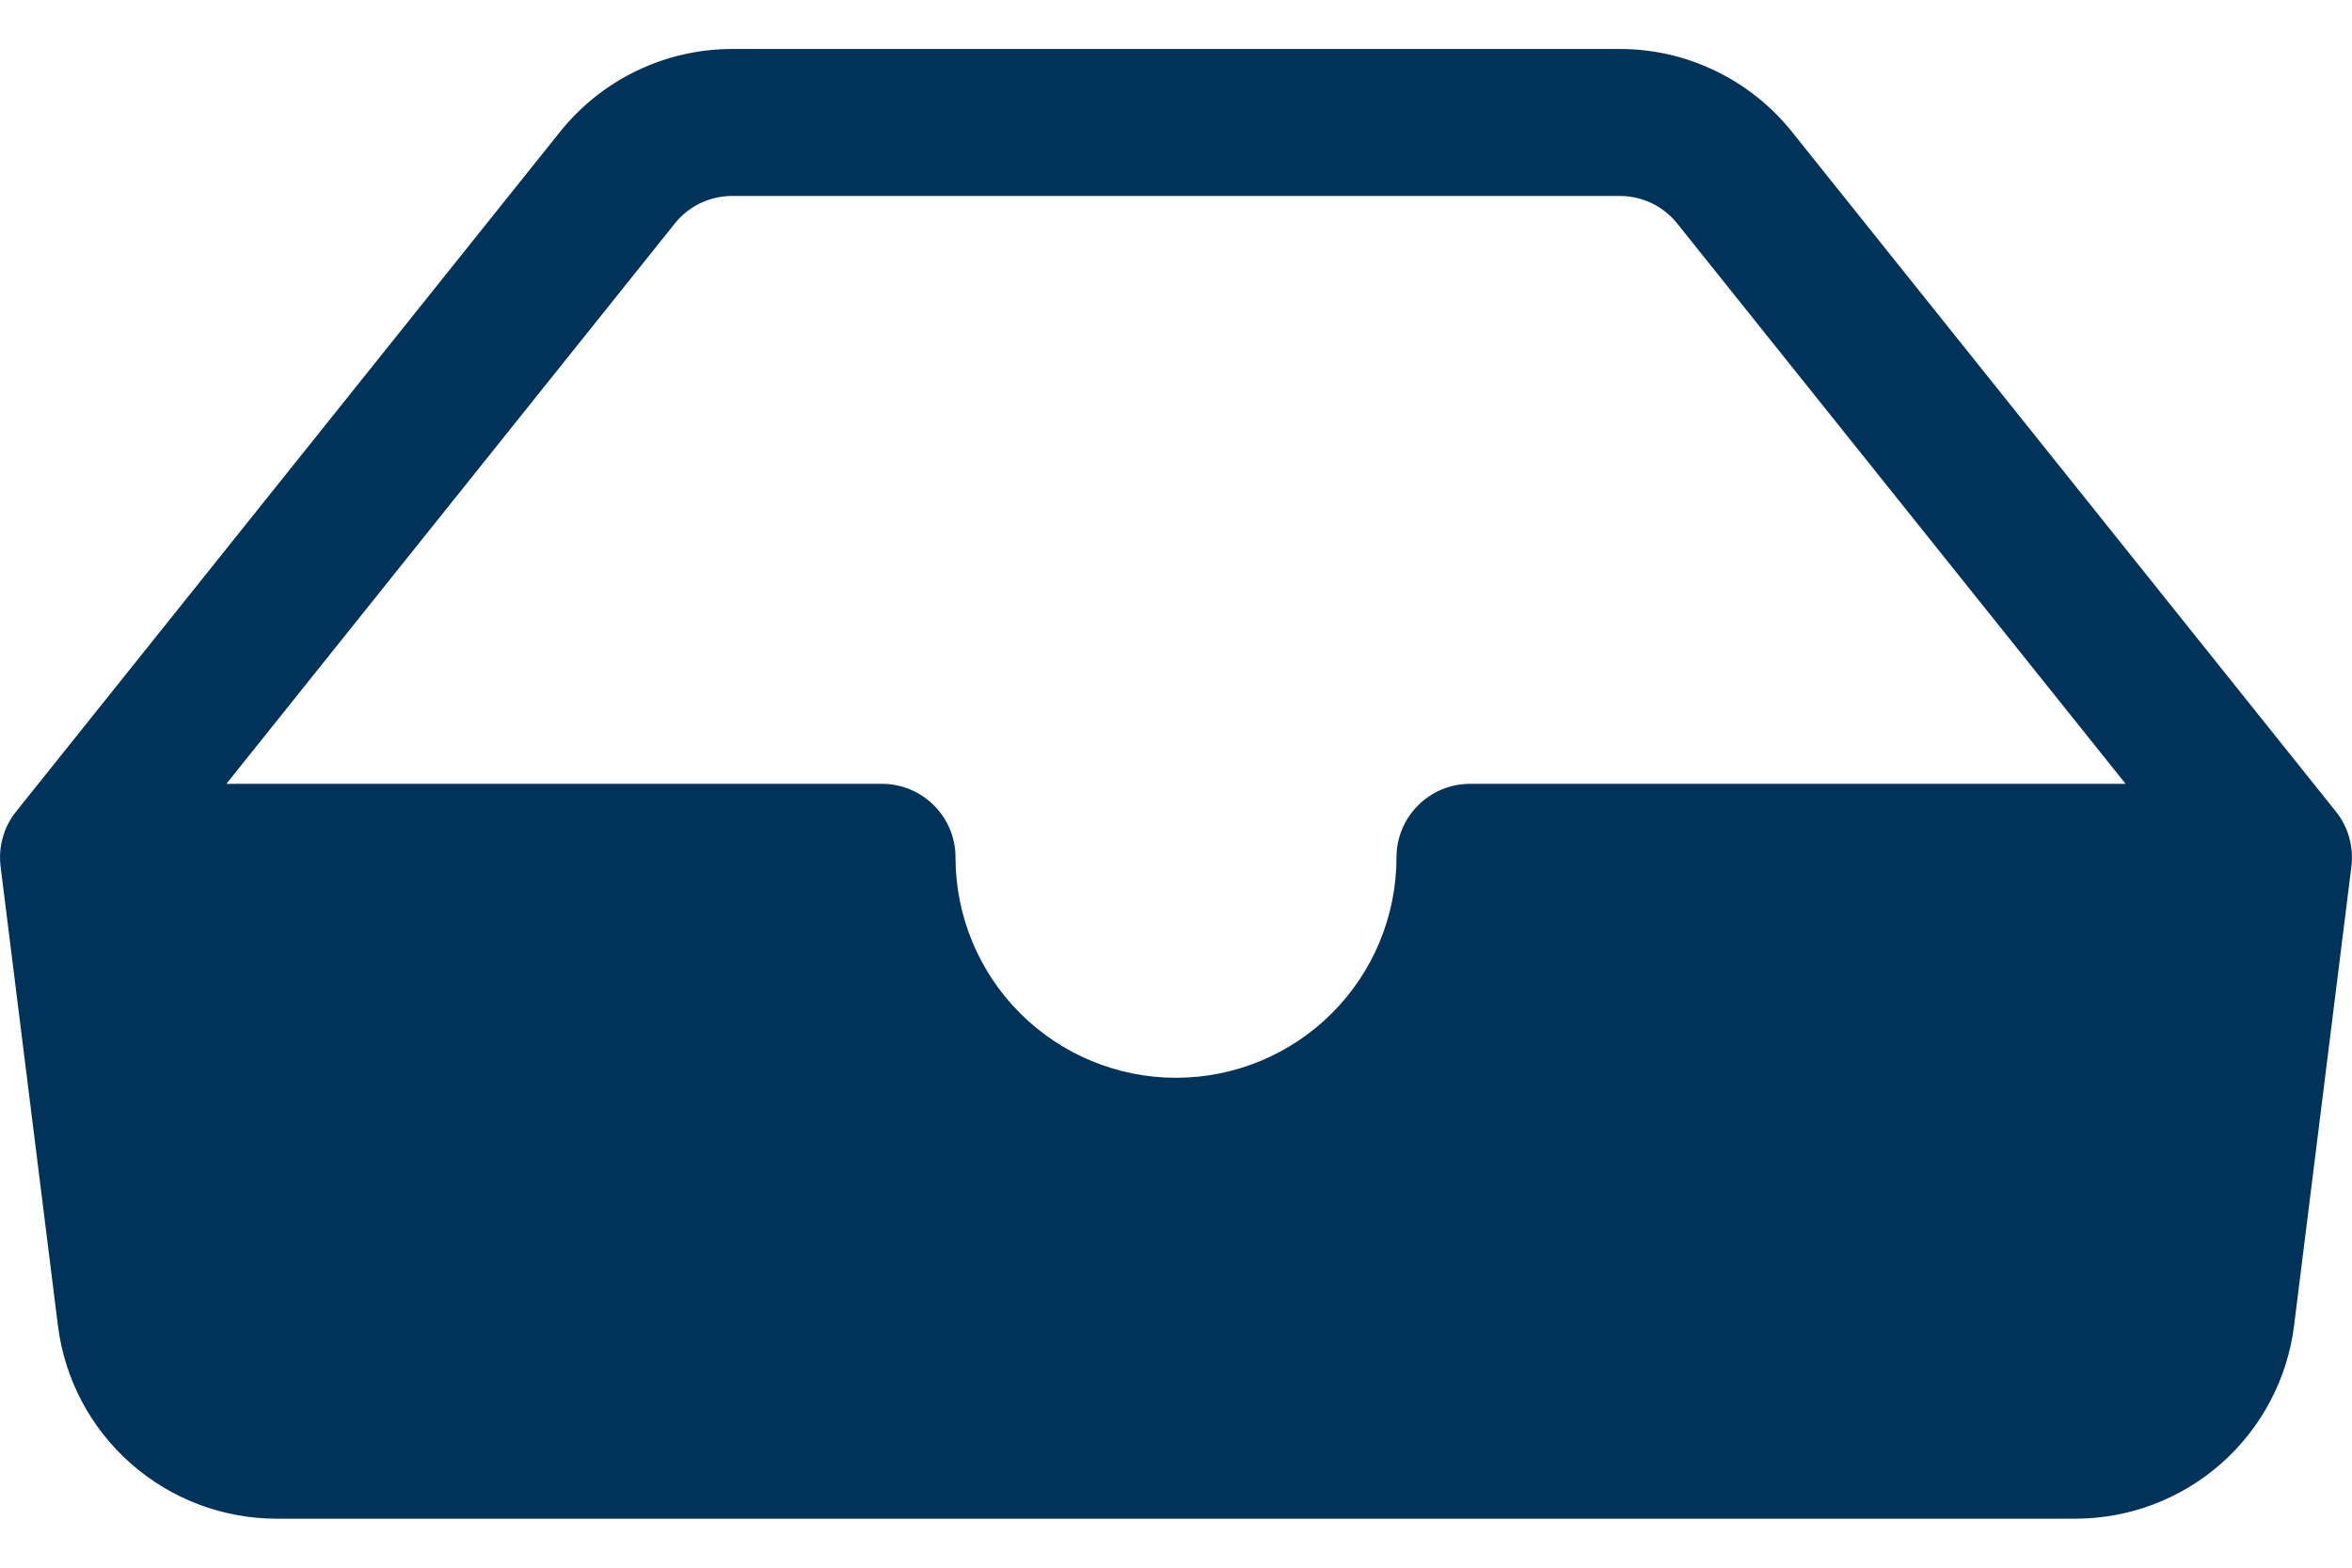 <svg width="24" height="16" viewBox="0 0 24 16" fill="none" xmlns="http://www.w3.org/2000/svg">
<path d="M7.47 2C7.358 2 7.247 2.026 7.145 2.074C7.044 2.123 6.955 2.194 6.885 2.282L2.31 8H9C9.199 8 9.39 8.079 9.53 8.22C9.671 8.36 9.75 8.551 9.75 8.75C9.75 9.347 9.987 9.919 10.409 10.341C10.831 10.763 11.403 11 12 11C12.597 11 13.169 10.763 13.591 10.341C14.013 9.919 14.25 9.347 14.25 8.75C14.25 8.551 14.329 8.36 14.47 8.22C14.61 8.079 14.801 8 15 8H21.69L17.115 2.282C17.045 2.194 16.956 2.123 16.855 2.074C16.753 2.026 16.642 2 16.53 2H7.47ZM5.715 1.345C5.926 1.081 6.193 0.869 6.496 0.723C6.8 0.576 7.133 0.5 7.47 0.5H16.53C16.867 0.5 17.2 0.576 17.503 0.723C17.807 0.869 18.074 1.081 18.285 1.345L23.835 8.282C23.898 8.36 23.944 8.45 23.971 8.546C23.998 8.643 24.006 8.744 23.994 8.843L23.409 13.529C23.341 14.073 23.076 14.574 22.665 14.937C22.254 15.3 21.724 15.5 21.175 15.5H2.824C2.276 15.5 1.746 15.3 1.335 14.937C0.923 14.574 0.659 14.073 0.591 13.529L0.006 8.843C-0.006 8.744 0.001 8.643 0.029 8.546C0.056 8.45 0.102 8.36 0.165 8.282L5.715 1.345Z" fill="#00335A"/>
</svg>
